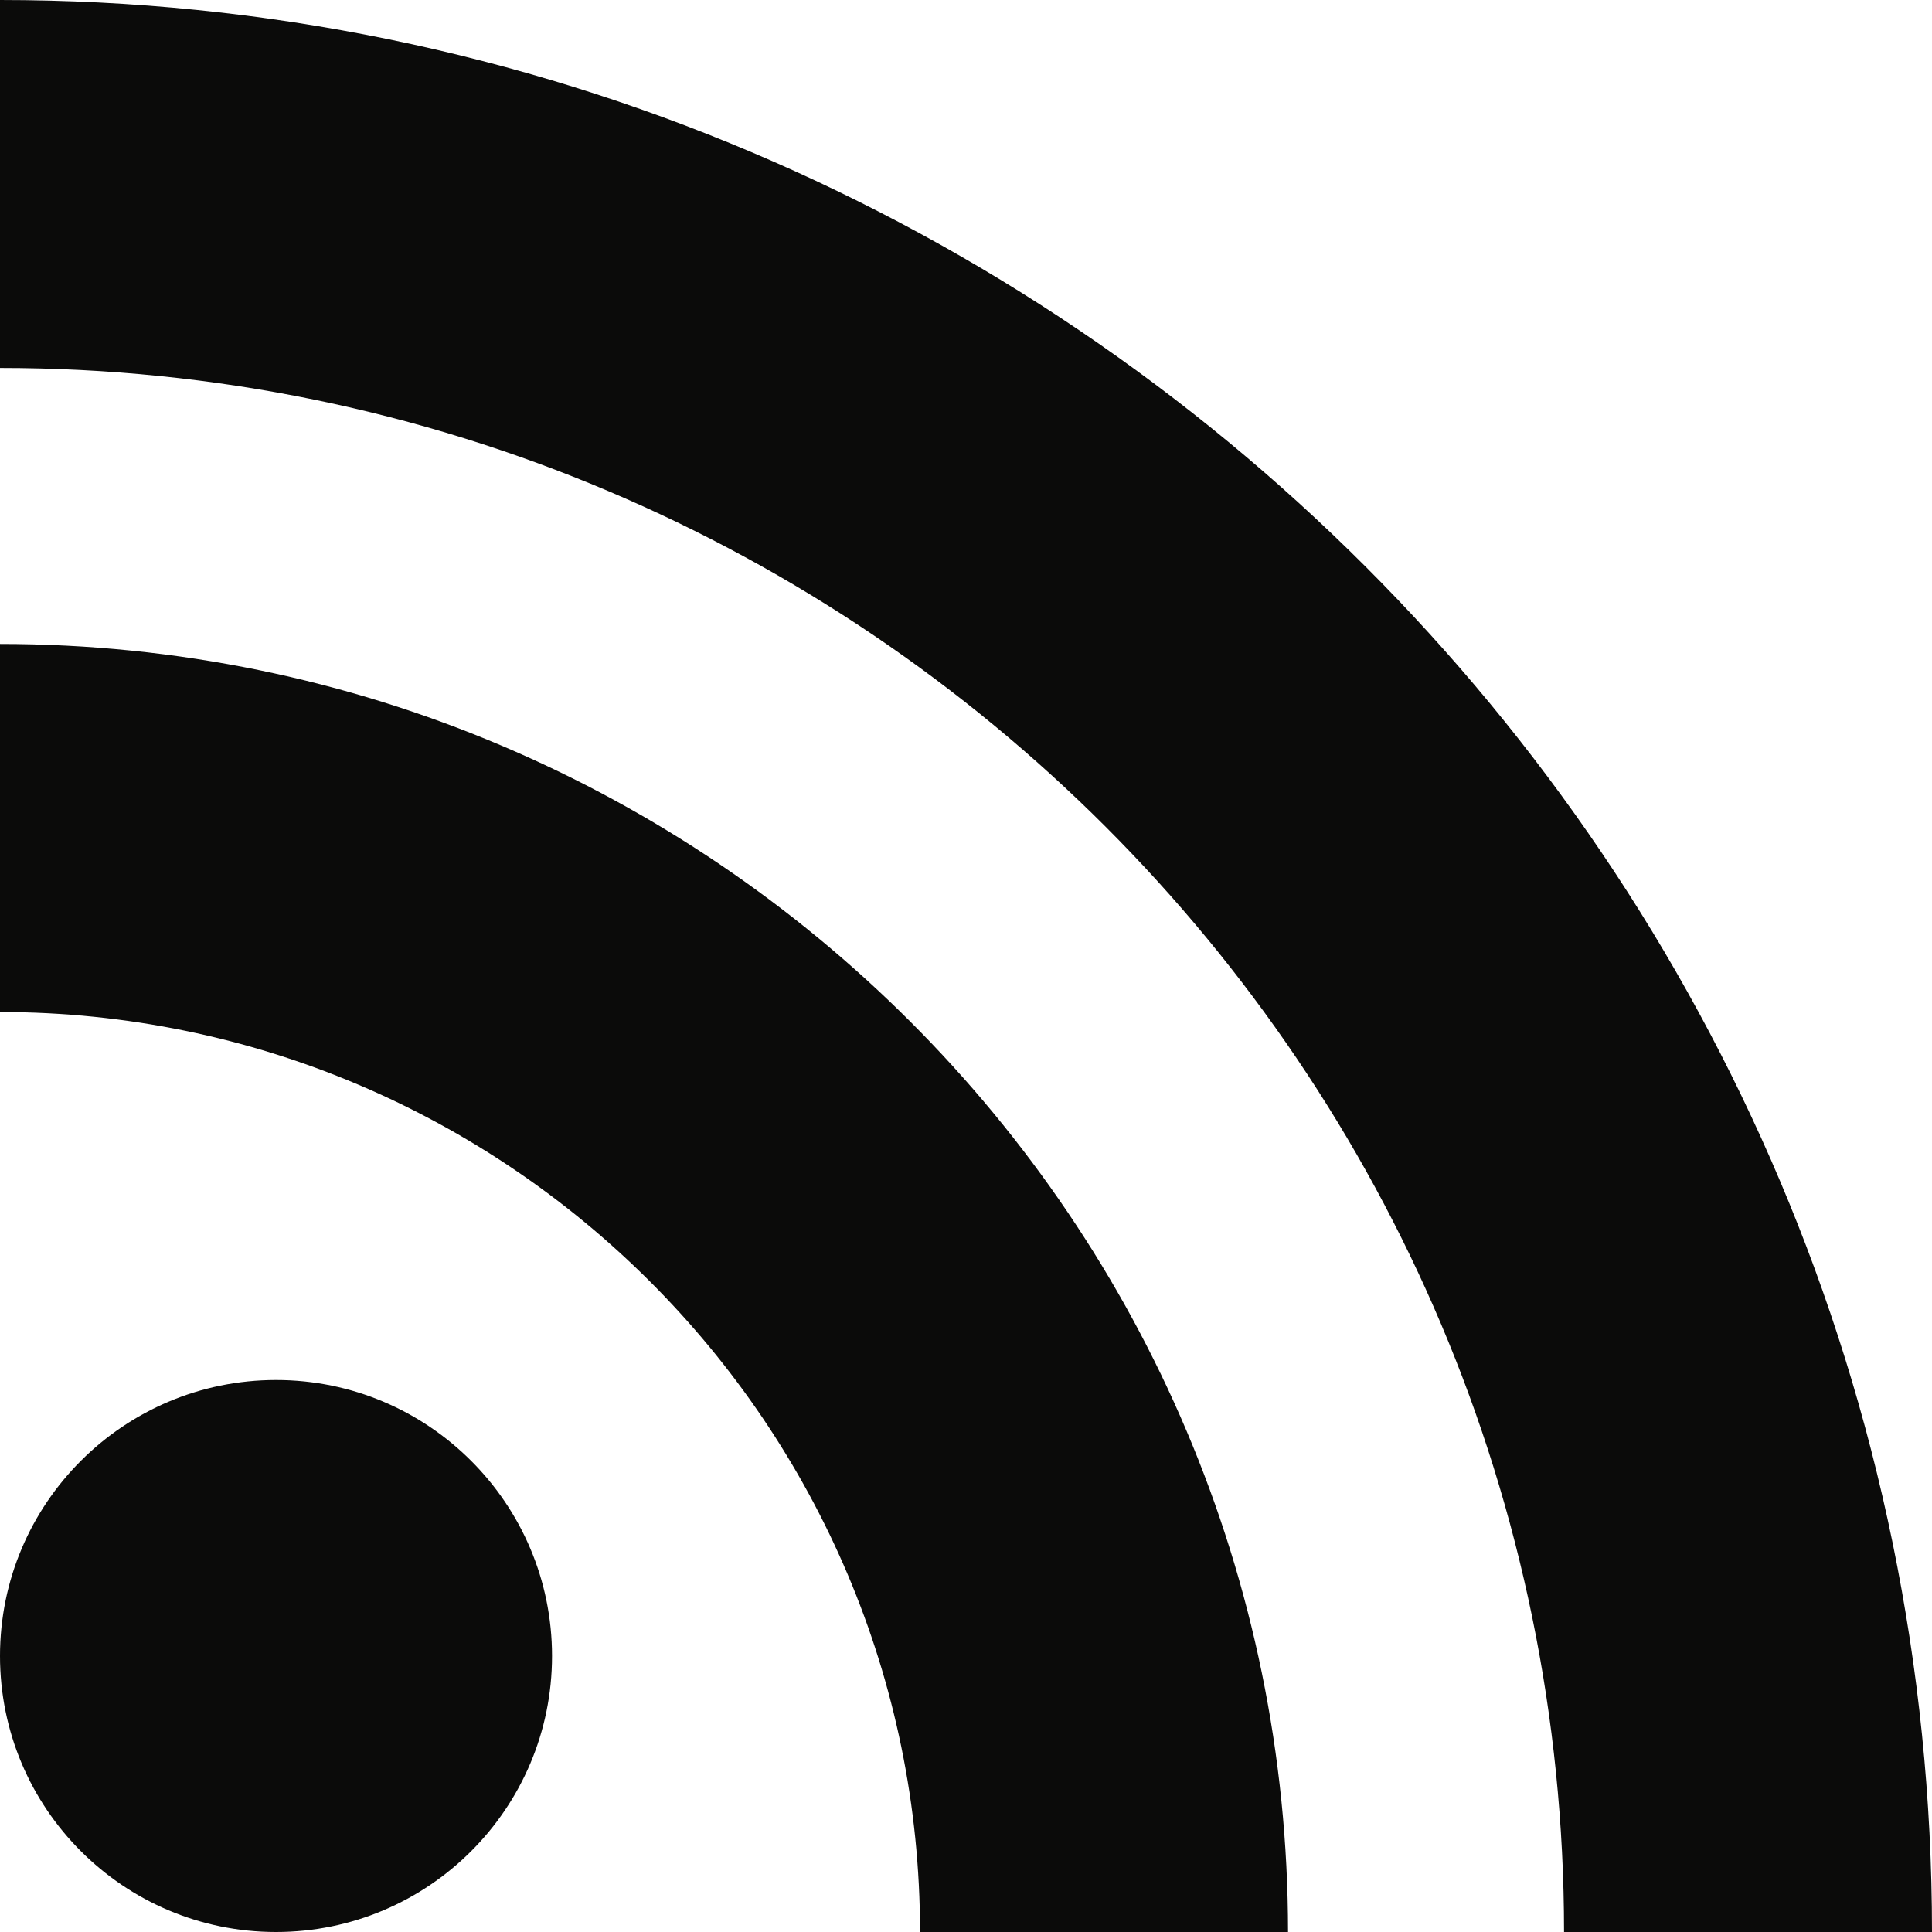 <?xml version="1.0" encoding="UTF-8" standalone="no"?>
<svg width="44px" height="44px" viewBox="0 0 44 44" version="1.1" xmlns="http://www.w3.org/2000/svg" xmlns:xlink="http://www.w3.org/1999/xlink" xmlns:sketch="http://www.bohemiancoding.com/sketch/ns">
    <!-- Generator: Sketch 3.4.4 (17249) - http://www.bohemiancoding.com/sketch -->
    <title>RSS-black</title>
    <desc>Created with Sketch.</desc>
    <defs></defs>
    <g id="Icons" stroke="none" stroke-width="1" fill="none" fill-rule="evenodd" sketch:type="MSPage">
        <g id="Black" sketch:type="MSArtboardGroup" transform="translate(-800, -800)" fill="#0B0B0A">
            <g id="Line-7" sketch:type="MSLayerGroup" transform="translate(200, 800)">
                <path d="M600,37.714 C600,34.243 602.815,31.429 606.286,31.429 C609.757,31.429 612.572,34.243 612.572,37.714 C612.572,41.186 609.757,44 606.286,44 C602.815,44 600,41.186 600,37.714 Z M644,44 L635.62,44 C635.62,24.359 619.642,8.38 600,8.38 L600,0 C624.261,0 644,19.739 644,44 Z M629.334,44 L620.953,44 C620.953,32.447 611.553,23.048 600,23.048 L600,14.666 C616.175,14.666 629.334,27.825 629.334,44 Z" id="RSS" sketch:type="MSShapeGroup"></path>
            </g>
        </g>
    </g>
</svg>
